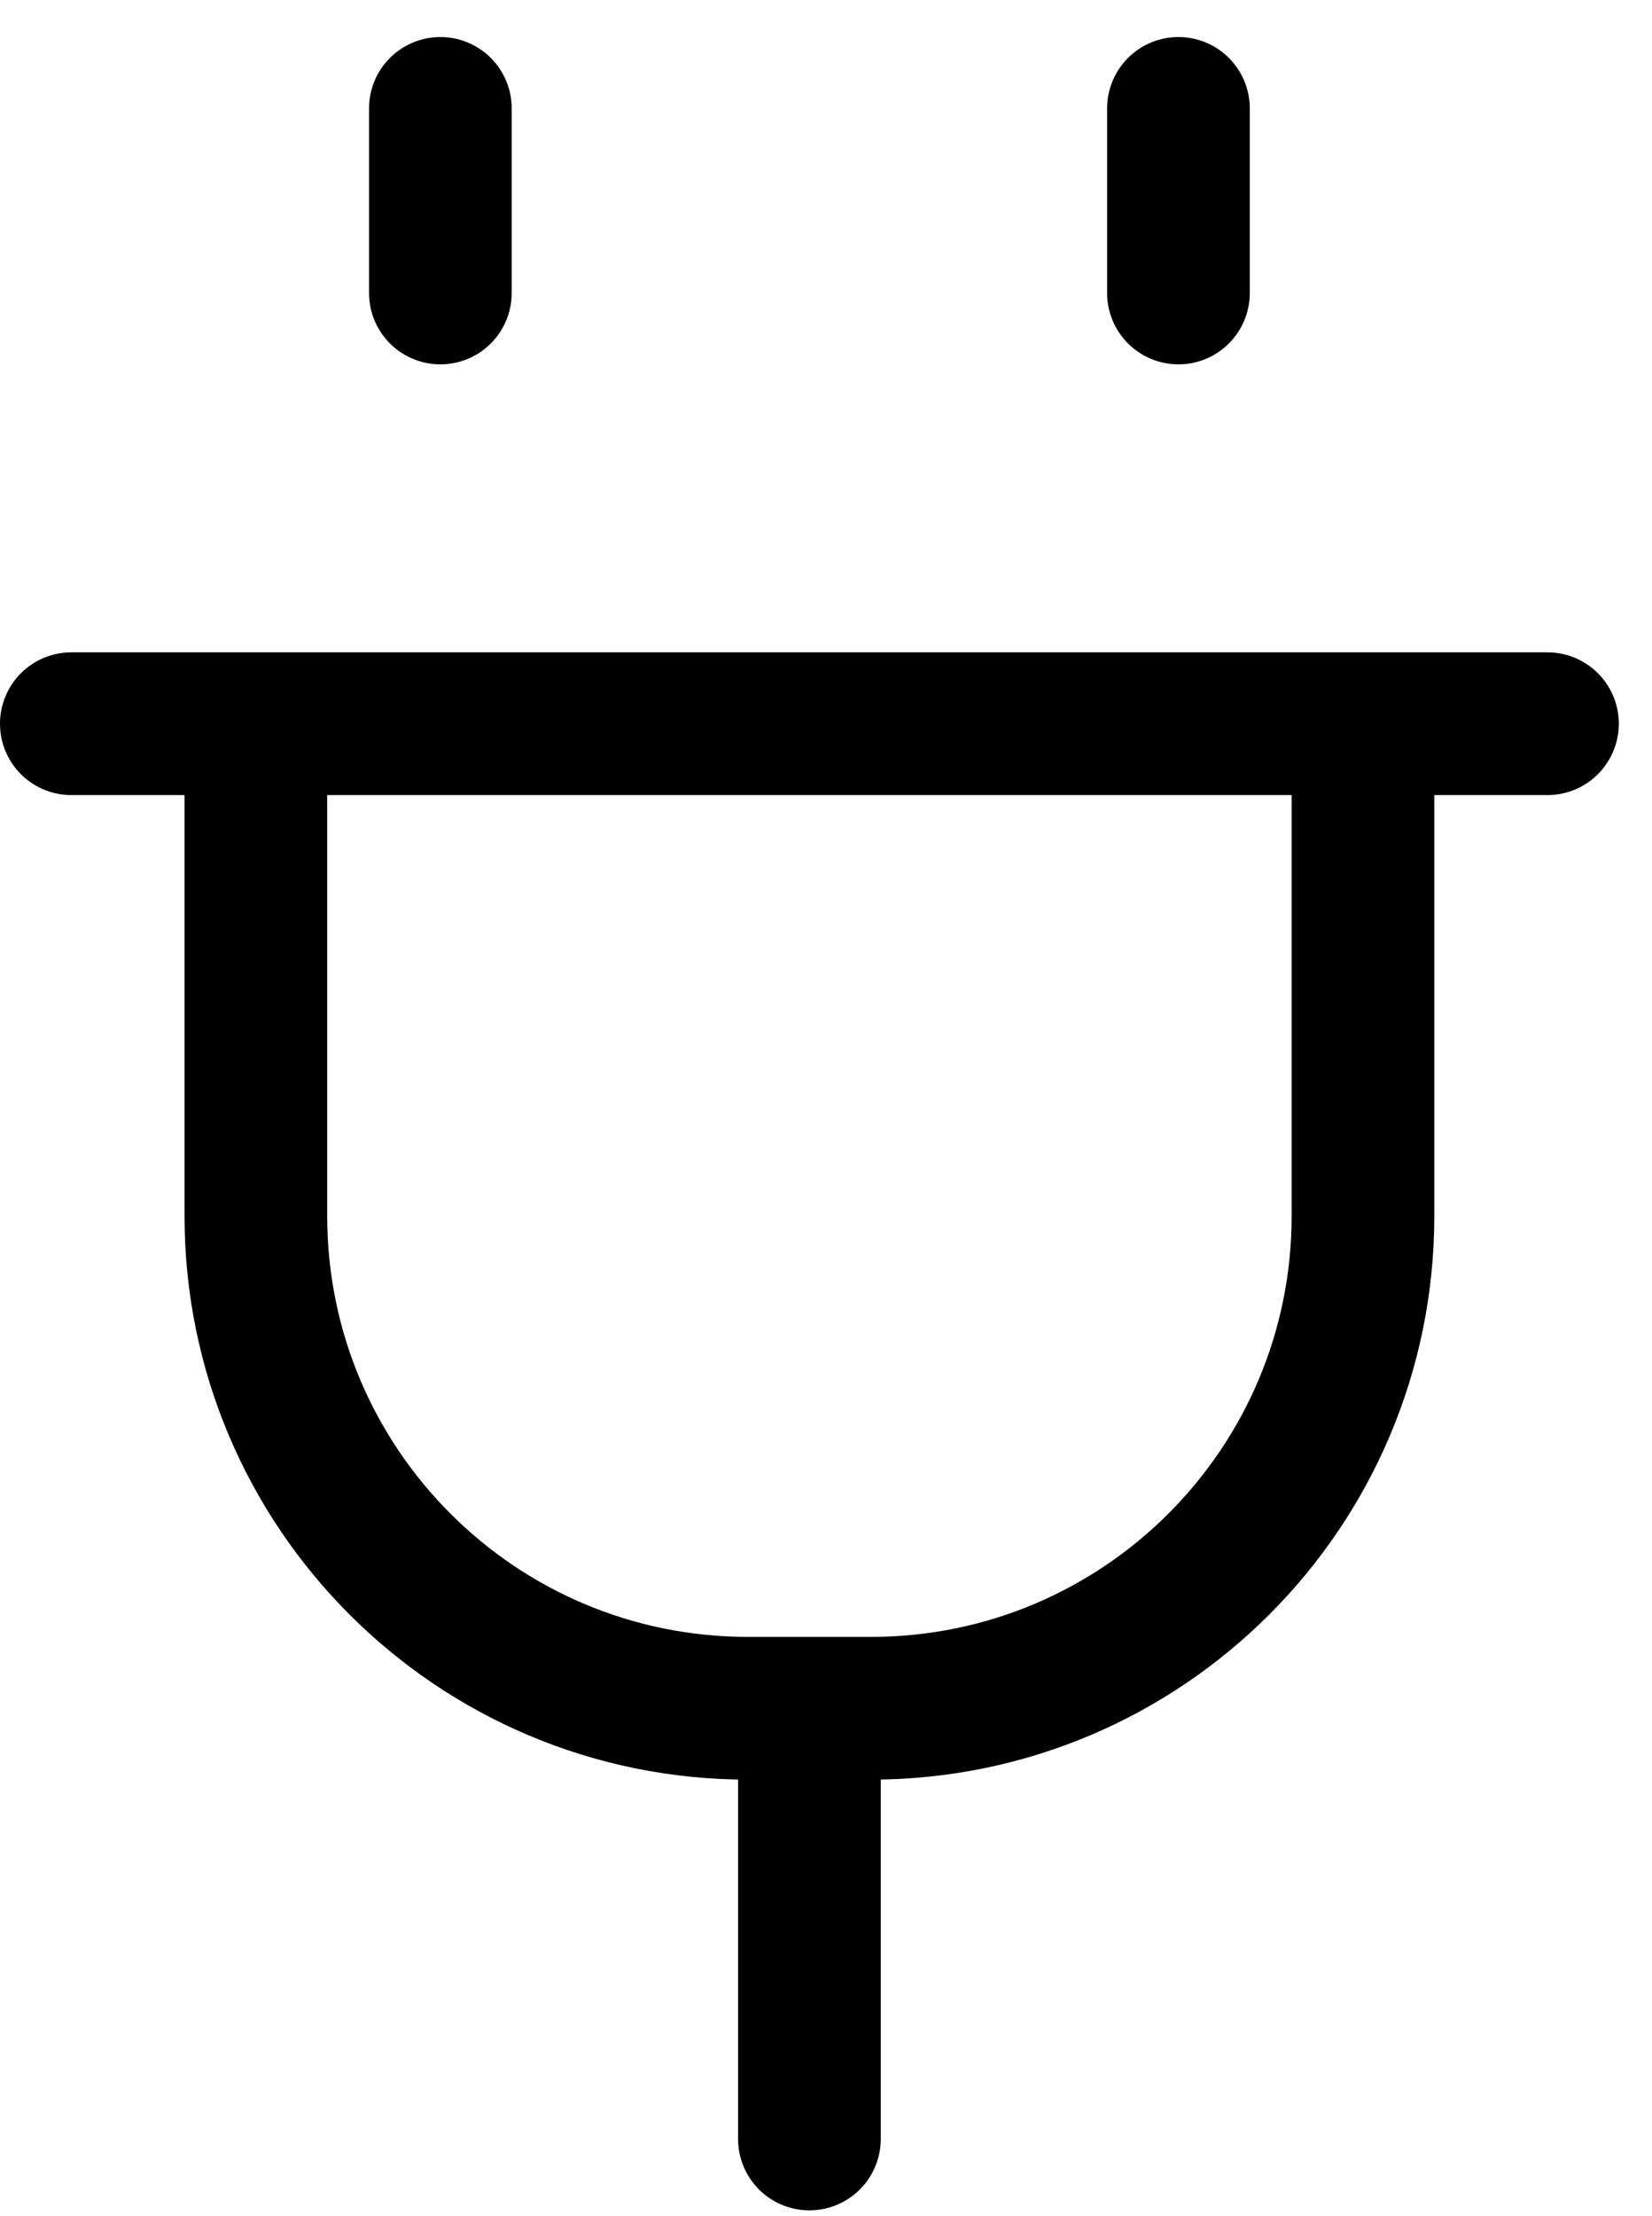<svg width="44" height="59" viewBox="0 0 44 59" fill="none" xmlns="http://www.w3.org/2000/svg">
<path d="M21.558 45.478V56.945M11.729 7.8V2.886M31.387 7.8V2.886M41.216 19.267H1.9M6.815 19.267H36.302V32.373C36.302 39.611 30.434 45.478 23.197 45.478H19.92C12.682 45.478 6.815 39.611 6.815 32.373V19.267Z" stroke="black" stroke-width="3.8" stroke-linecap="round" stroke-linejoin="round"/>
</svg>
